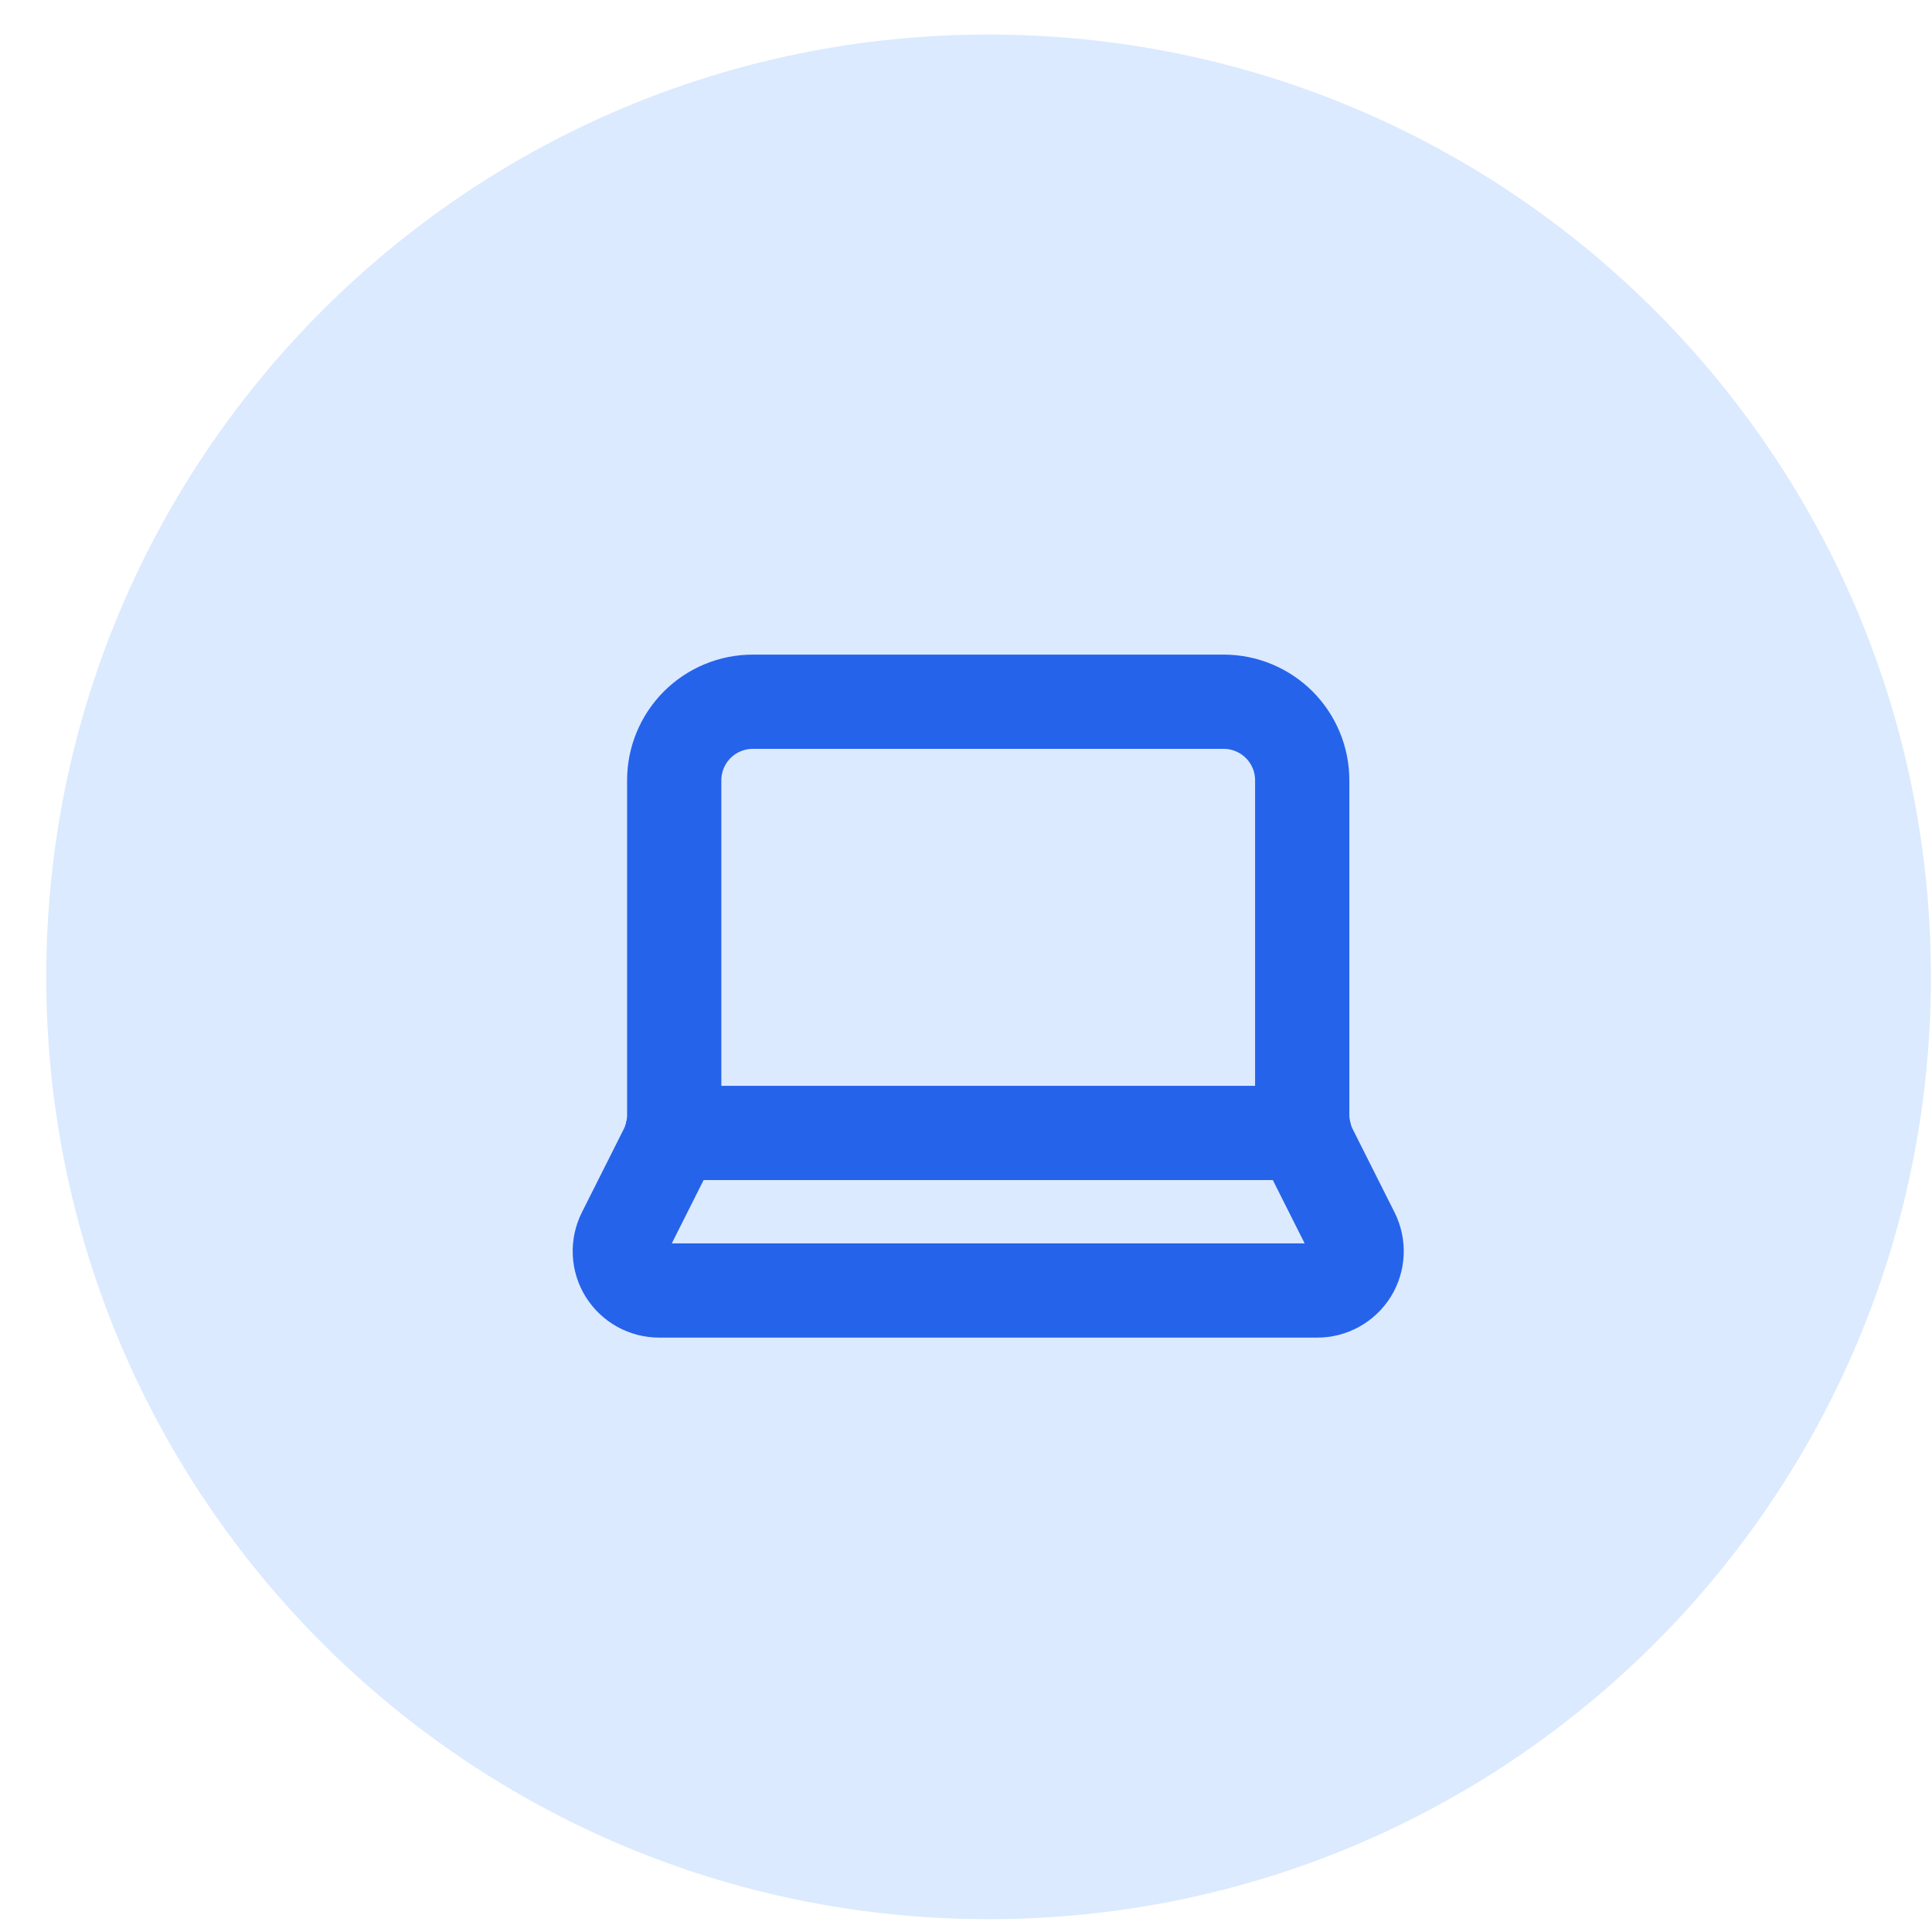 <svg width="41" height="41" viewBox="0 0 41 41" fill="none" xmlns="http://www.w3.org/2000/svg">
<path d="M0.982 20.73C0.982 9.686 9.935 0.733 20.979 0.733V0.733C32.024 0.733 40.977 9.686 40.977 20.73V20.73C40.977 31.775 32.024 40.728 20.979 40.728V40.728C9.935 40.728 0.982 31.775 0.982 20.73V20.73Z" fill="#DBEAFE"/>
<path d="M25.969 14.892C26.411 14.892 26.834 15.068 27.147 15.38C27.459 15.693 27.635 16.116 27.635 16.558V23.659C27.635 23.919 27.695 24.175 27.811 24.407L28.701 26.178C28.765 26.305 28.795 26.447 28.789 26.59C28.783 26.732 28.74 26.871 28.665 26.992C28.589 27.113 28.484 27.213 28.359 27.282C28.234 27.351 28.094 27.387 27.951 27.386H13.992C13.849 27.387 13.709 27.351 13.584 27.282C13.459 27.213 13.354 27.113 13.278 26.992C13.203 26.871 13.16 26.732 13.154 26.59C13.148 26.447 13.178 26.305 13.242 26.178L14.132 24.407C14.248 24.175 14.309 23.919 14.308 23.659V16.558C14.308 16.116 14.484 15.693 14.796 15.38C15.109 15.068 15.532 14.892 15.974 14.892H25.969Z" stroke="#2563EB" stroke-width="2" stroke-linecap="round" stroke-linejoin="round"/>
<path d="M27.68 24.043H14.263" stroke="#2563EB" stroke-width="2" stroke-linecap="round" stroke-linejoin="round"/>
</svg>
